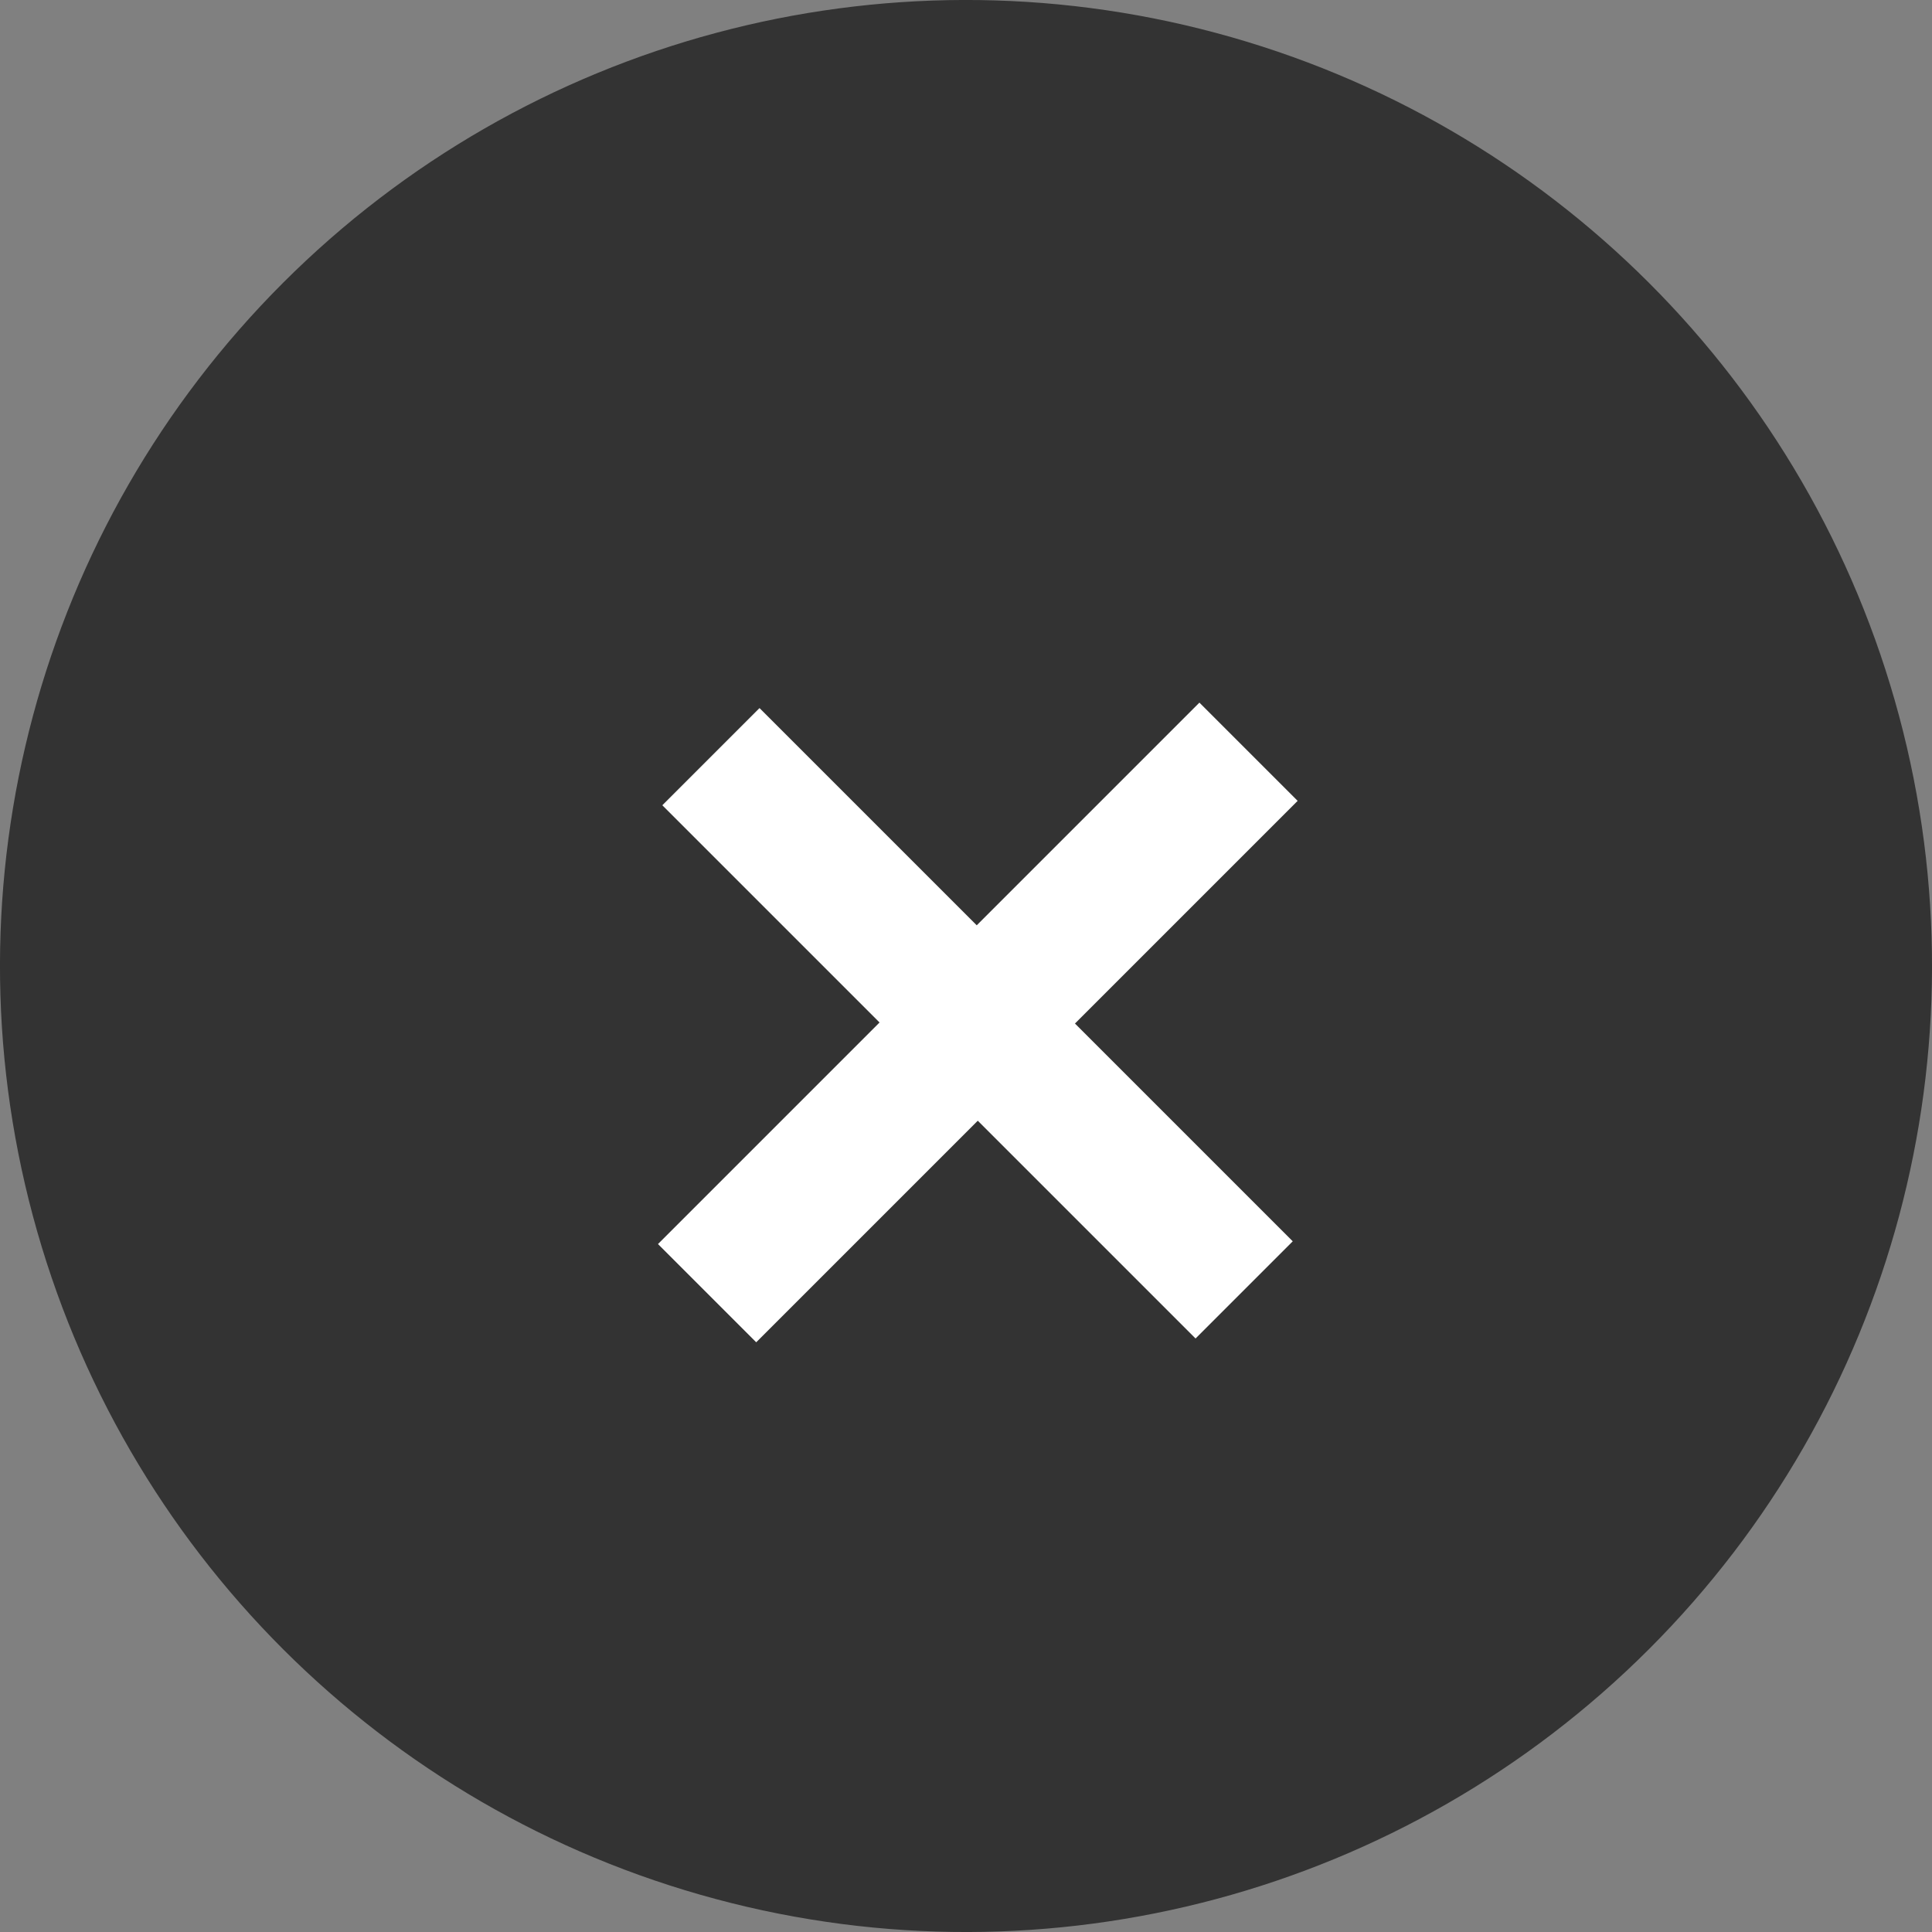 <?xml version="1.0" encoding="UTF-8" standalone="no"?>
<svg width="22px" height="22px" viewBox="0 0 22 22" version="1.1" xmlns="http://www.w3.org/2000/svg" xmlns:xlink="http://www.w3.org/1999/xlink">
    <rect x="0" y="0" width="22" height="22" fill="#808080" stroke="none"/>
    <!-- Generator: sketchtool 40.3 (33839) - http://www.bohemiancoding.com/sketch -->
    <title>96E99553-82B1-4D90-B55C-77094F700982</title>
    <desc>Created with sketchtool.</desc>
    <defs></defs>
    <g id="Page-1" stroke="none" stroke-width="1" fill="none" fill-rule="evenodd">
        <g id="Desktop-HD" transform="translate(-1229, -6651)">
            <g id="witget" transform="translate(1224, 6646)">
                <g id="close">
                    <circle id="Oval-9" fill="#333333" transform="translate(16, 16) rotate(-315) translate(-16, -16) " cx="16" cy="16" r="11"></circle>
                    <polygon id="+" fill="#FFFFFF" transform="translate(16.137, 16.646) rotate(-315) translate(-16.137, -16.646) " points="15.342 17.437 11.844 17.437 11.844 15.872 15.342 15.872 15.342 12.286 16.924 12.286 16.924 15.872 20.431 15.872 20.431 17.437 16.924 17.437 16.924 21.005 15.342 21.005"></polygon>
                </g>
            </g>
        </g>
    </g>
</svg>
